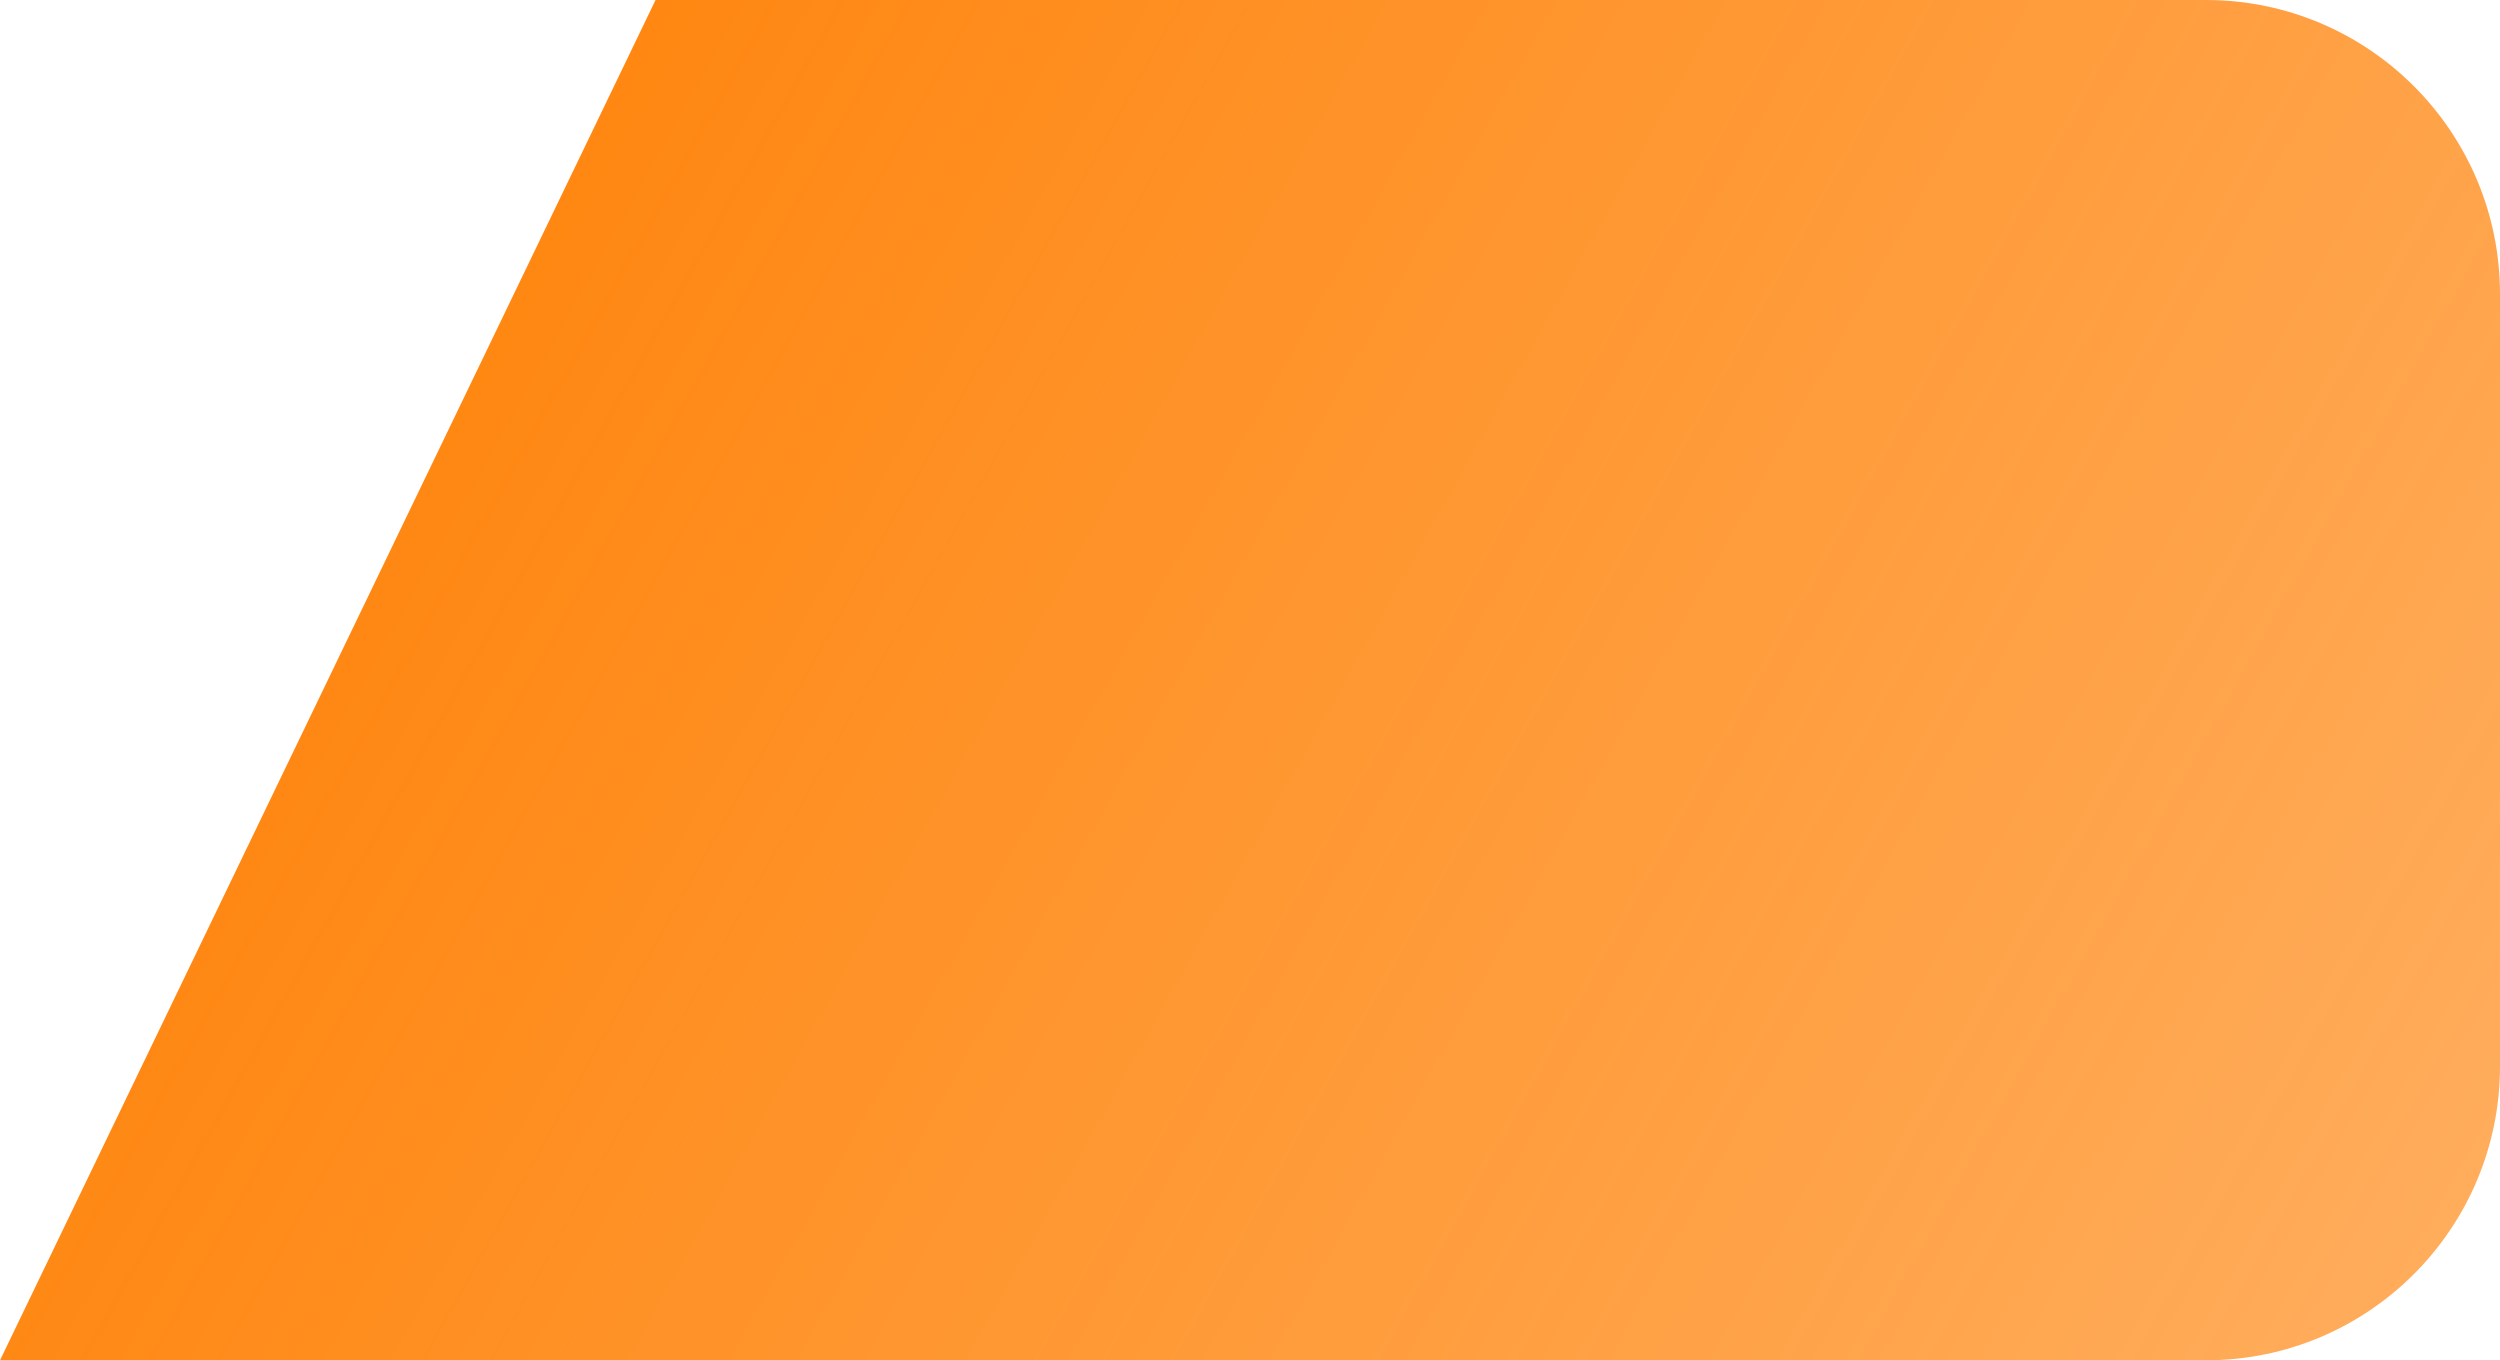 <svg width="68" height="37" viewBox="0 0 68 37" fill="none" xmlns="http://www.w3.org/2000/svg">
<path d="M17.831 0H60C64.418 0 68 3.582 68 8V29C68 33.418 64.418 37 60 37H0L17.831 0Z" fill="url(#paint0_linear_5168_10917)"/>
<defs>
<linearGradient id="paint0_linear_5168_10917" x1="8.12613e-07" y1="2.5" x2="190.797" y2="109.142" gradientUnits="userSpaceOnUse">
<stop stop-color="#FF7E00"/>
<stop offset="0.937" stop-color="#FF7E00" stop-opacity="0"/>
</linearGradient>
</defs>
</svg>
